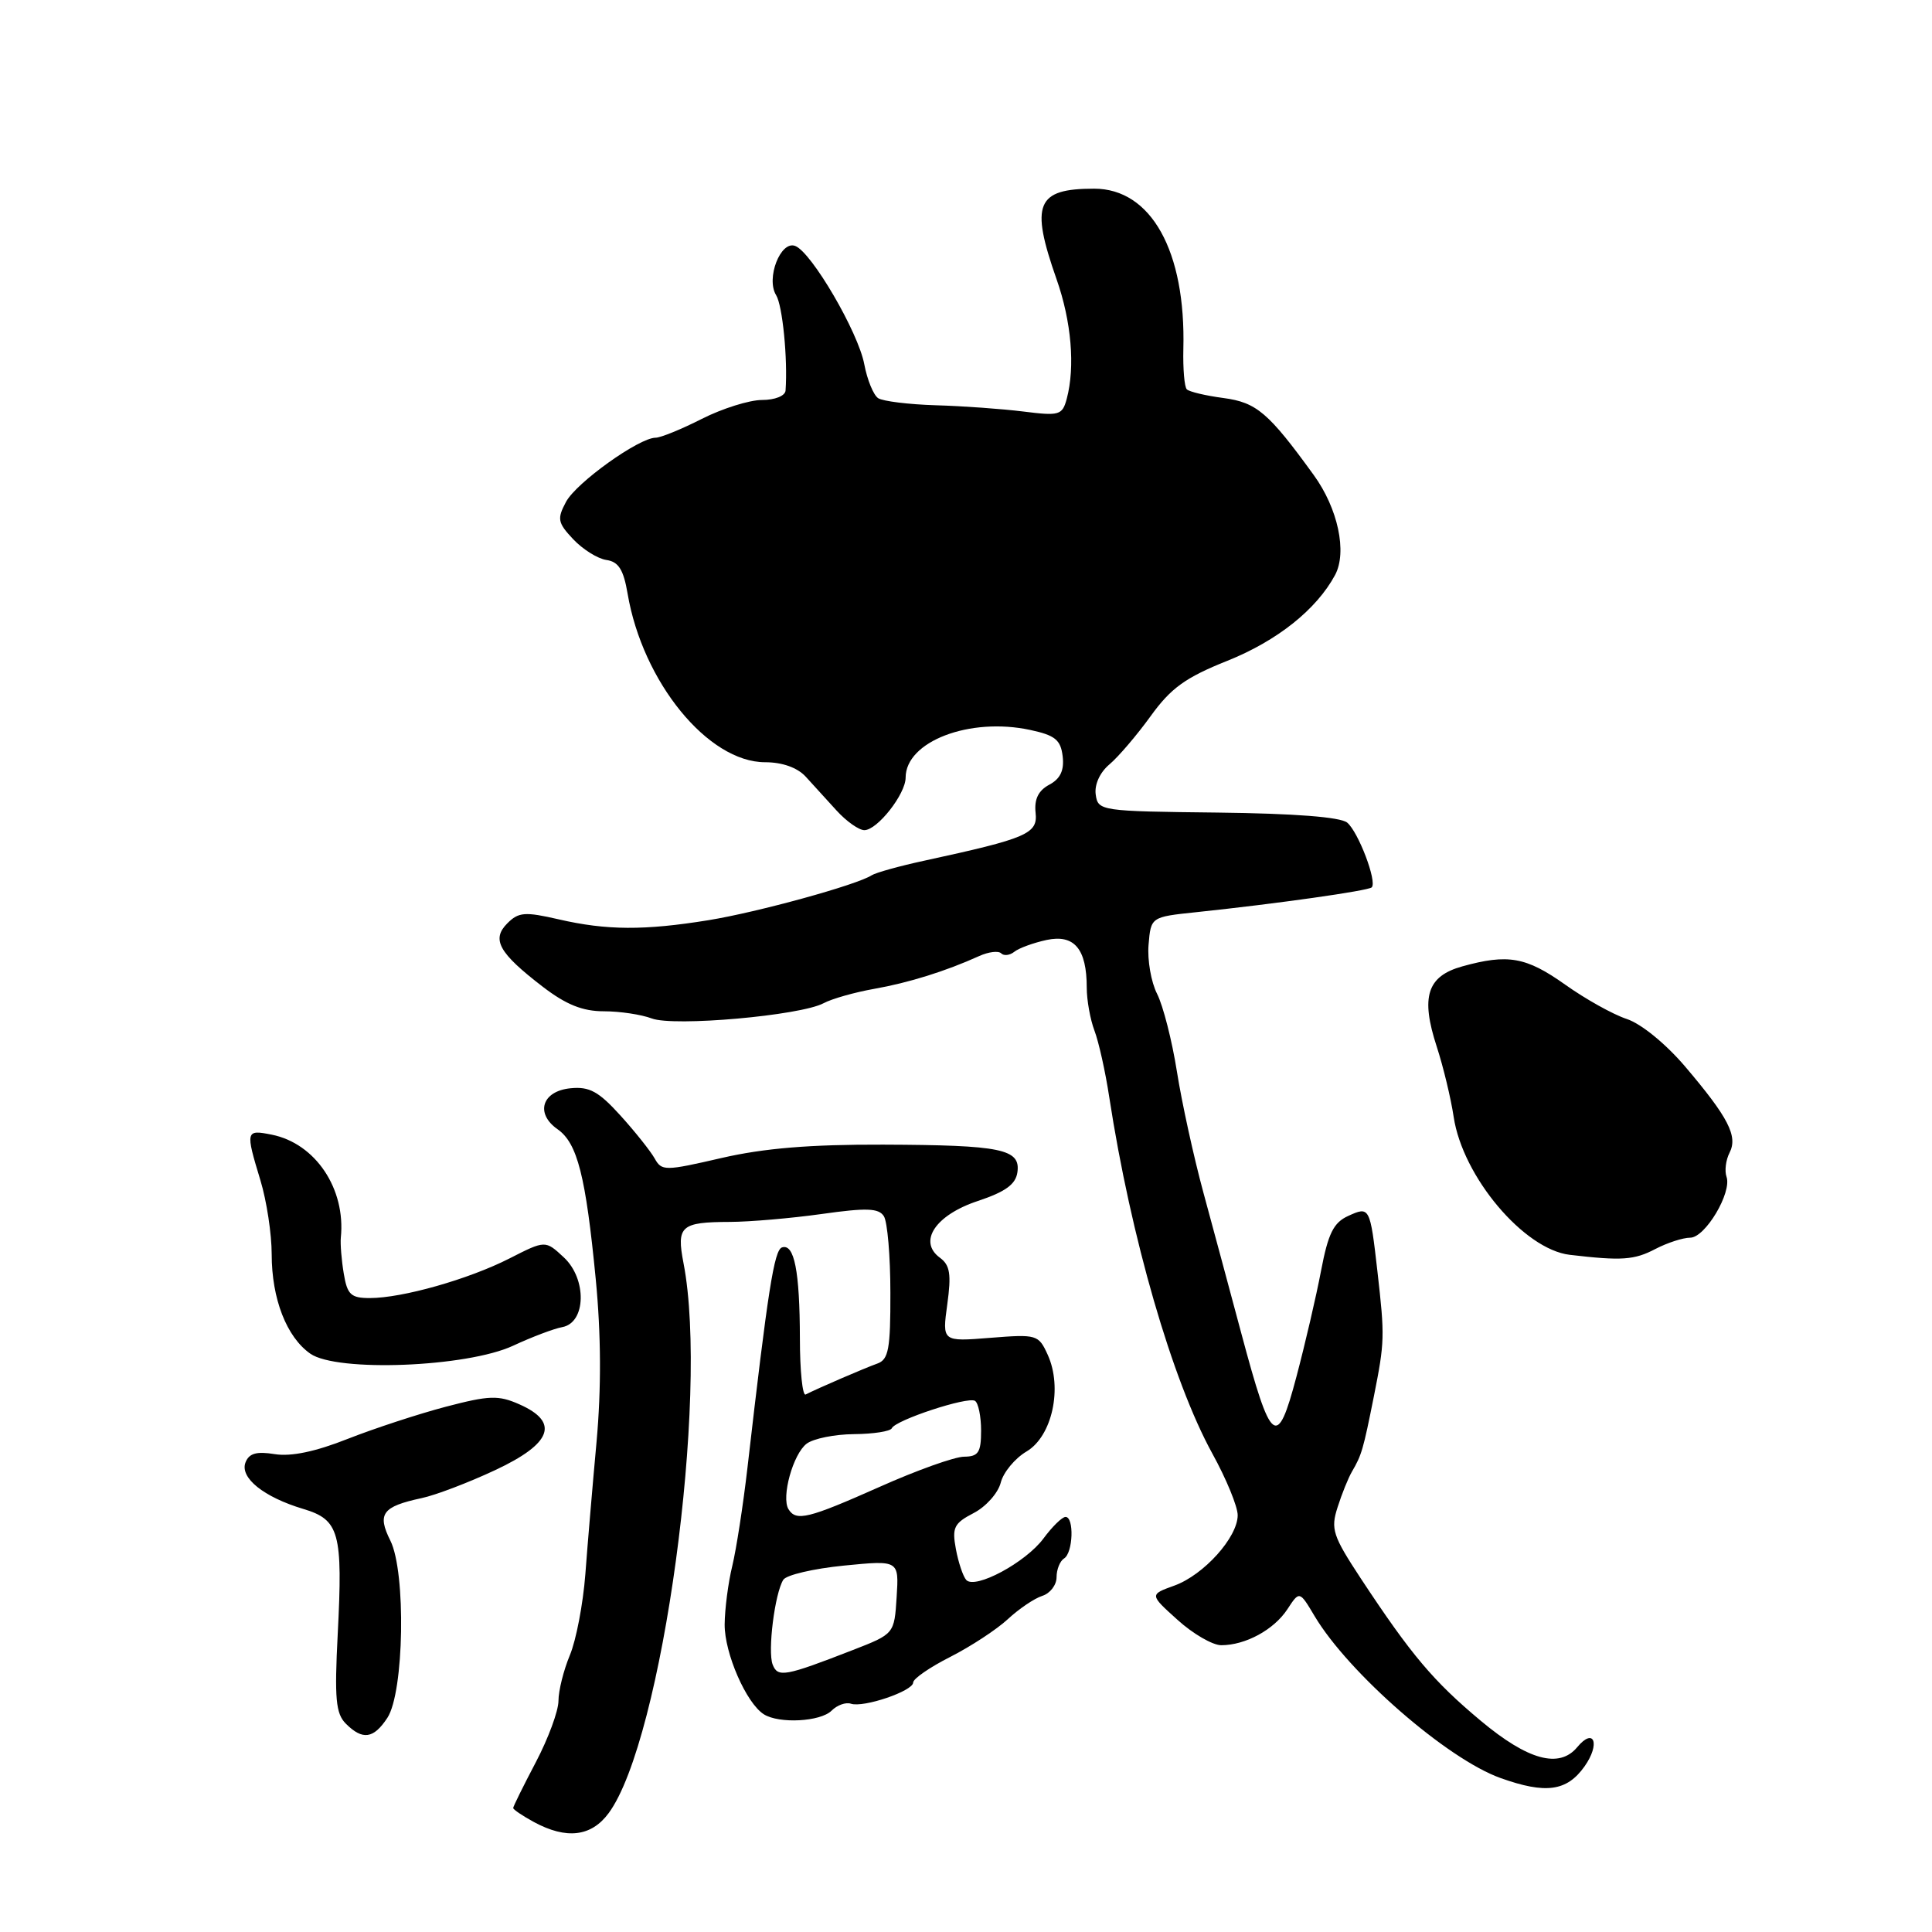 <?xml version="1.0" encoding="UTF-8" standalone="no"?>
<!DOCTYPE svg PUBLIC "-//W3C//DTD SVG 1.1//EN" "http://www.w3.org/Graphics/SVG/1.1/DTD/svg11.dtd" >
<svg xmlns="http://www.w3.org/2000/svg" xmlns:xlink="http://www.w3.org/1999/xlink" version="1.1" viewBox="0 0 256 256">
 <g >
 <path fill="currentColor"
d=" M 80.65 240.25 C 87.77 230.60 93.98 184.97 90.57 167.38 C 89.62 162.45 90.20 161.93 96.71 161.91 C 99.35 161.90 104.82 161.43 108.89 160.86 C 114.83 160.02 116.44 160.08 117.12 161.16 C 117.59 161.90 117.98 166.45 117.98 171.28 C 118.00 178.75 117.74 180.15 116.25 180.68 C 114.59 181.27 108.35 183.96 106.75 184.78 C 106.34 184.99 105.99 181.64 105.99 177.33 C 105.97 168.43 105.25 164.75 103.62 165.29 C 102.58 165.63 101.75 170.94 99.04 194.50 C 98.47 199.45 97.56 205.30 97.03 207.50 C 96.49 209.70 96.04 213.19 96.02 215.25 C 96.00 219.07 98.88 225.67 101.21 227.15 C 103.23 228.43 108.72 228.14 110.19 226.67 C 110.92 225.94 112.07 225.52 112.75 225.75 C 114.42 226.31 121.00 224.07 121.00 222.94 C 121.00 222.44 123.22 220.91 125.93 219.54 C 128.64 218.16 132.06 215.92 133.54 214.55 C 135.01 213.18 137.07 211.79 138.11 211.46 C 139.15 211.13 140.00 210.02 140.00 208.99 C 140.00 207.96 140.45 206.84 141.00 206.50 C 142.19 205.76 142.35 201.00 141.19 201.00 C 140.74 201.00 139.43 202.28 138.27 203.85 C 135.91 207.04 129.20 210.64 128.03 209.35 C 127.61 208.88 126.99 207.04 126.66 205.26 C 126.13 202.41 126.41 201.84 129.01 200.49 C 130.64 199.65 132.25 197.84 132.60 196.47 C 132.94 195.10 134.48 193.24 136.02 192.33 C 139.42 190.32 140.82 183.90 138.83 179.52 C 137.61 176.84 137.39 176.78 131.21 177.27 C 124.84 177.78 124.84 177.78 125.52 172.83 C 126.07 168.83 125.88 167.64 124.55 166.66 C 121.61 164.51 123.95 161.00 129.56 159.14 C 133.22 157.92 134.58 156.94 134.81 155.34 C 135.25 152.25 132.73 151.73 117.03 151.67 C 107.36 151.64 101.25 152.14 95.61 153.44 C 88.08 155.18 87.68 155.18 86.74 153.49 C 86.19 152.52 84.16 149.96 82.21 147.81 C 79.33 144.63 78.10 143.95 75.60 144.20 C 71.82 144.57 70.88 147.53 73.88 149.63 C 76.51 151.47 77.61 155.81 78.94 169.50 C 79.65 176.85 79.68 183.99 79.05 191.00 C 78.52 196.78 77.85 204.70 77.56 208.61 C 77.26 212.52 76.34 217.34 75.51 219.32 C 74.68 221.31 74.00 224.03 74.00 225.37 C 74.00 226.70 72.65 230.36 71.00 233.50 C 69.35 236.64 68.00 239.37 68.00 239.57 C 68.00 239.77 69.24 240.61 70.75 241.43 C 75.06 243.76 78.35 243.37 80.65 240.25 Z  M 209.95 234.07 C 212.08 231.08 211.23 228.81 208.99 231.51 C 206.61 234.37 202.47 233.24 196.23 228.03 C 189.92 222.76 187.00 219.29 180.35 209.21 C 176.59 203.49 176.30 202.61 177.24 199.71 C 177.80 197.94 178.66 195.82 179.14 195.00 C 180.43 192.79 180.63 192.11 182.05 185.00 C 183.48 177.81 183.50 177.10 182.52 168.50 C 181.54 159.90 181.49 159.82 178.64 161.12 C 176.70 162.00 175.99 163.44 175.05 168.36 C 174.41 171.74 172.94 178.06 171.79 182.40 C 169.22 192.11 168.45 191.50 164.49 176.71 C 162.99 171.09 160.72 162.68 159.45 158.00 C 158.18 153.32 156.60 146.12 155.95 142.00 C 155.30 137.88 154.11 133.24 153.32 131.69 C 152.53 130.14 152.02 127.22 152.19 125.19 C 152.50 121.50 152.50 121.50 158.50 120.87 C 169.16 119.75 181.31 118.03 181.76 117.58 C 182.50 116.84 179.99 110.24 178.51 109.00 C 177.60 108.26 171.55 107.79 161.31 107.67 C 145.83 107.50 145.49 107.45 145.19 105.29 C 145.00 103.98 145.73 102.36 147.00 101.29 C 148.17 100.31 150.63 97.43 152.46 94.90 C 155.15 91.17 157.07 89.78 162.63 87.56 C 169.24 84.91 174.45 80.76 176.91 76.18 C 178.52 73.15 177.29 67.38 174.08 62.95 C 168.08 54.67 166.51 53.33 162.12 52.74 C 159.76 52.43 157.58 51.91 157.26 51.59 C 156.94 51.28 156.74 48.88 156.80 46.26 C 157.14 33.27 152.53 25.00 144.98 25.00 C 137.32 25.00 136.49 27.01 140.00 37.00 C 141.97 42.59 142.48 48.61 141.35 52.84 C 140.76 55.02 140.37 55.13 135.61 54.53 C 132.80 54.18 127.58 53.80 124.00 53.70 C 120.42 53.59 116.99 53.17 116.36 52.76 C 115.74 52.35 114.91 50.33 114.52 48.26 C 113.72 44.01 107.54 33.42 105.37 32.59 C 103.43 31.84 101.47 36.89 102.84 39.11 C 103.69 40.47 104.39 47.56 104.09 51.75 C 104.04 52.46 102.68 53.00 100.97 53.00 C 99.30 53.00 95.71 54.13 93.00 55.50 C 90.29 56.88 87.53 58.00 86.87 58.00 C 84.68 58.00 76.36 63.95 75.00 66.50 C 73.80 68.75 73.89 69.26 75.95 71.45 C 77.22 72.79 79.19 74.03 80.35 74.20 C 81.96 74.43 82.62 75.48 83.16 78.66 C 85.15 90.37 93.82 101.00 101.39 101.00 C 103.65 101.00 105.65 101.71 106.75 102.90 C 107.71 103.94 109.56 105.97 110.85 107.40 C 112.15 108.83 113.81 110.00 114.53 110.00 C 116.25 110.00 120.00 105.22 120.00 103.04 C 120.00 98.25 128.47 95.00 136.50 96.72 C 139.81 97.43 140.55 98.03 140.81 100.22 C 141.03 102.08 140.50 103.20 139.03 103.98 C 137.59 104.75 137.03 105.90 137.22 107.68 C 137.53 110.48 136.13 111.08 122.50 114.04 C 119.20 114.75 116.05 115.63 115.50 115.98 C 113.53 117.26 100.37 120.88 93.88 121.93 C 85.36 123.31 80.37 123.28 74.04 121.82 C 69.56 120.79 68.72 120.85 67.23 122.34 C 65.09 124.48 66.09 126.27 71.92 130.75 C 75.01 133.12 77.20 134.00 80.01 134.00 C 82.13 134.00 84.99 134.43 86.36 134.95 C 89.28 136.06 106.06 134.57 109.13 132.93 C 110.23 132.34 113.24 131.49 115.82 131.03 C 120.42 130.22 125.31 128.69 129.75 126.68 C 130.99 126.12 132.29 125.96 132.66 126.32 C 133.02 126.69 133.81 126.59 134.41 126.11 C 135.01 125.63 136.93 124.93 138.68 124.55 C 142.35 123.77 144.00 125.73 144.00 130.87 C 144.00 132.52 144.46 135.08 145.02 136.56 C 145.58 138.03 146.47 142.00 146.98 145.37 C 149.83 163.92 155.33 182.94 160.64 192.60 C 162.49 195.95 164.00 199.63 164.00 200.77 C 164.00 203.70 159.51 208.69 155.61 210.10 C 152.31 211.29 152.31 211.29 156.03 214.64 C 158.07 216.49 160.68 218.00 161.82 218.00 C 165.03 218.00 168.80 215.95 170.58 213.24 C 172.19 210.78 172.19 210.78 174.19 214.14 C 178.69 221.69 191.76 233.08 198.83 235.60 C 204.82 237.74 207.61 237.36 209.95 234.07 Z  M 51.33 227.62 C 53.55 224.24 53.81 208.34 51.73 204.15 C 49.95 200.59 50.65 199.63 55.86 198.51 C 57.71 198.12 62.09 196.45 65.61 194.80 C 73.14 191.28 74.18 188.45 68.82 186.08 C 66.04 184.85 64.84 184.89 59.07 186.40 C 55.46 187.35 49.61 189.27 46.07 190.66 C 41.81 192.35 38.56 193.03 36.40 192.68 C 33.99 192.29 33.00 192.57 32.53 193.78 C 31.75 195.81 34.94 198.37 40.18 199.94 C 44.97 201.37 45.44 203.06 44.75 216.52 C 44.31 225.09 44.49 227.06 45.83 228.40 C 48.04 230.61 49.50 230.41 51.33 227.62 Z  M 68.00 178.31 C 70.47 177.16 73.40 176.05 74.50 175.85 C 77.67 175.27 77.79 169.46 74.70 166.60 C 72.26 164.33 72.26 164.33 67.49 166.76 C 62.06 169.52 53.30 172.00 49.00 172.00 C 46.50 172.00 46.01 171.55 45.55 168.75 C 45.25 166.96 45.08 164.82 45.16 164.00 C 45.83 157.52 41.80 151.51 36.01 150.35 C 32.55 149.66 32.51 149.82 34.51 156.41 C 35.33 159.11 36.00 163.51 36.00 166.19 C 36.00 172.09 37.97 177.17 41.12 179.37 C 44.64 181.84 61.88 181.16 68.00 178.31 Z  M 219.36 165.49 C 220.94 164.67 223.01 164.00 223.96 164.00 C 225.95 164.00 229.52 158.01 228.77 155.92 C 228.50 155.14 228.68 153.71 229.17 152.75 C 230.30 150.55 229.03 148.08 223.27 141.30 C 220.72 138.31 217.45 135.64 215.55 135.02 C 213.73 134.42 210.06 132.37 207.38 130.46 C 202.22 126.80 199.81 126.37 193.76 128.05 C 189.09 129.35 188.22 132.09 190.38 138.70 C 191.24 141.34 192.25 145.53 192.62 148.00 C 193.81 155.92 201.93 165.55 208.00 166.27 C 214.89 167.08 216.54 166.97 219.36 165.49 Z  M 102.38 220.56 C 101.70 218.79 102.66 211.14 103.79 209.33 C 104.19 208.69 107.80 207.85 111.82 207.45 C 119.12 206.73 119.12 206.73 118.81 211.61 C 118.50 216.50 118.50 216.50 113.00 218.64 C 104.00 222.14 103.06 222.31 102.38 220.56 Z  M 104.48 199.98 C 103.50 198.38 105.08 192.67 106.88 191.30 C 107.77 190.62 110.60 190.05 113.17 190.03 C 115.73 190.01 117.98 189.66 118.17 189.25 C 118.65 188.17 128.22 185.02 129.19 185.62 C 129.63 185.89 130.00 187.67 130.00 189.56 C 130.00 192.46 129.64 193.00 127.75 193.02 C 126.51 193.02 121.47 194.82 116.55 197.02 C 107.08 201.23 105.50 201.62 104.48 199.98 Z "/>
</g>
</svg>